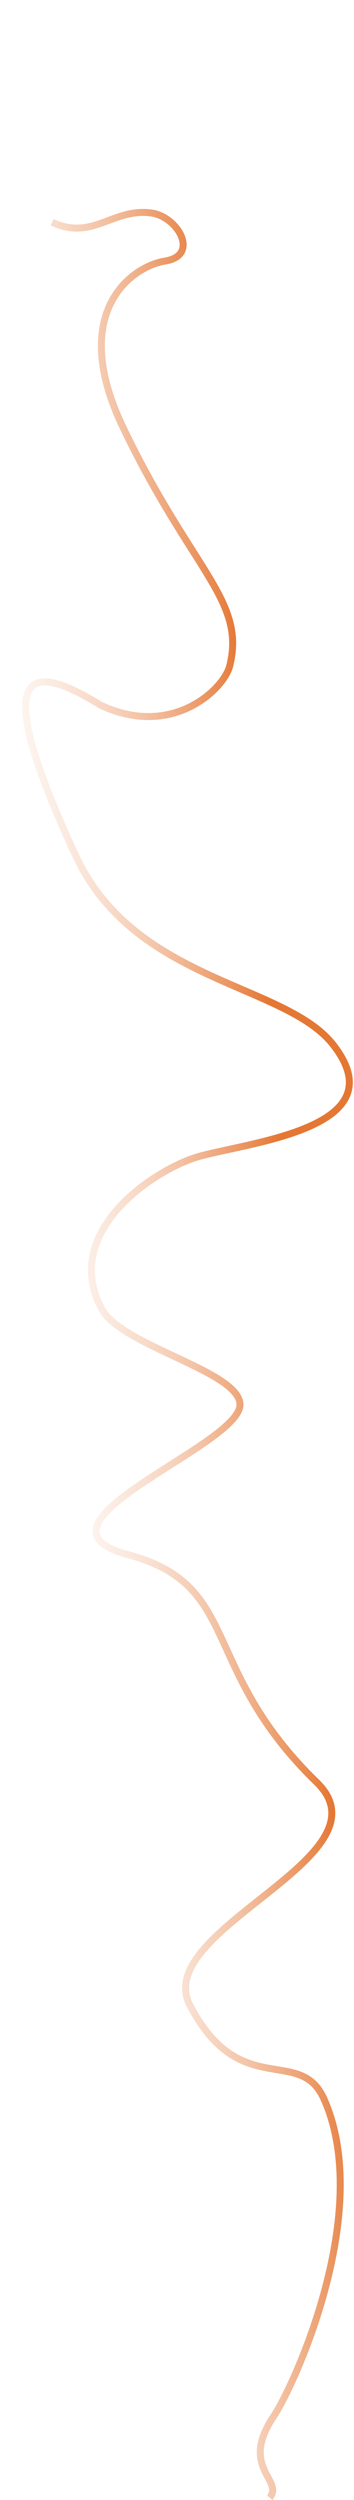 <svg width="152" height="1071" viewBox="0 0 152 1071" fill="none" xmlns="http://www.w3.org/2000/svg">
<path d="M22.321 95.209C39.762 103.33 48.42 88.935 65.068 91.257C76.353 92.831 85.929 109.436 70.882 111.829C56.496 114.116 29.174 133.762 52.757 182.968C82.235 244.474 105.627 257.065 98.65 285.206C96.158 295.259 73.891 316.558 43.181 302.078C17.784 286.549 -8.845 277.635 32.443 366.481C57.75 420.937 122.442 421.111 143.107 447.629C171.218 483.702 105.627 489.384 84.629 495.664C66.527 501.078 25.955 527.38 43.592 560.633C52.073 576.624 101.982 587.18 103.028 601.365C104.327 618.992 5.919 652.975 54.945 666.019C103.971 679.064 85.317 714.393 135.926 763.473C169.098 795.643 64.384 826.491 81.62 859.227C103.164 900.148 128.744 876.099 139.072 899.141C160.659 947.301 126.285 1022.06 117.459 1035.19C102.686 1057.16 121.996 1062.45 115.818 1070" stroke="url(#paint0_linear_491_29)" stroke-width="3"/>
<defs>
<linearGradient id="paint0_linear_491_29" x1="124.435" y1="546.028" x2="-7.781" y2="556.643" gradientUnits="userSpaceOnUse">
<stop stop-color="#E57734"/>
<stop offset="1" stop-color="white" stop-opacity="0"/>
</linearGradient>
</defs>
</svg>
